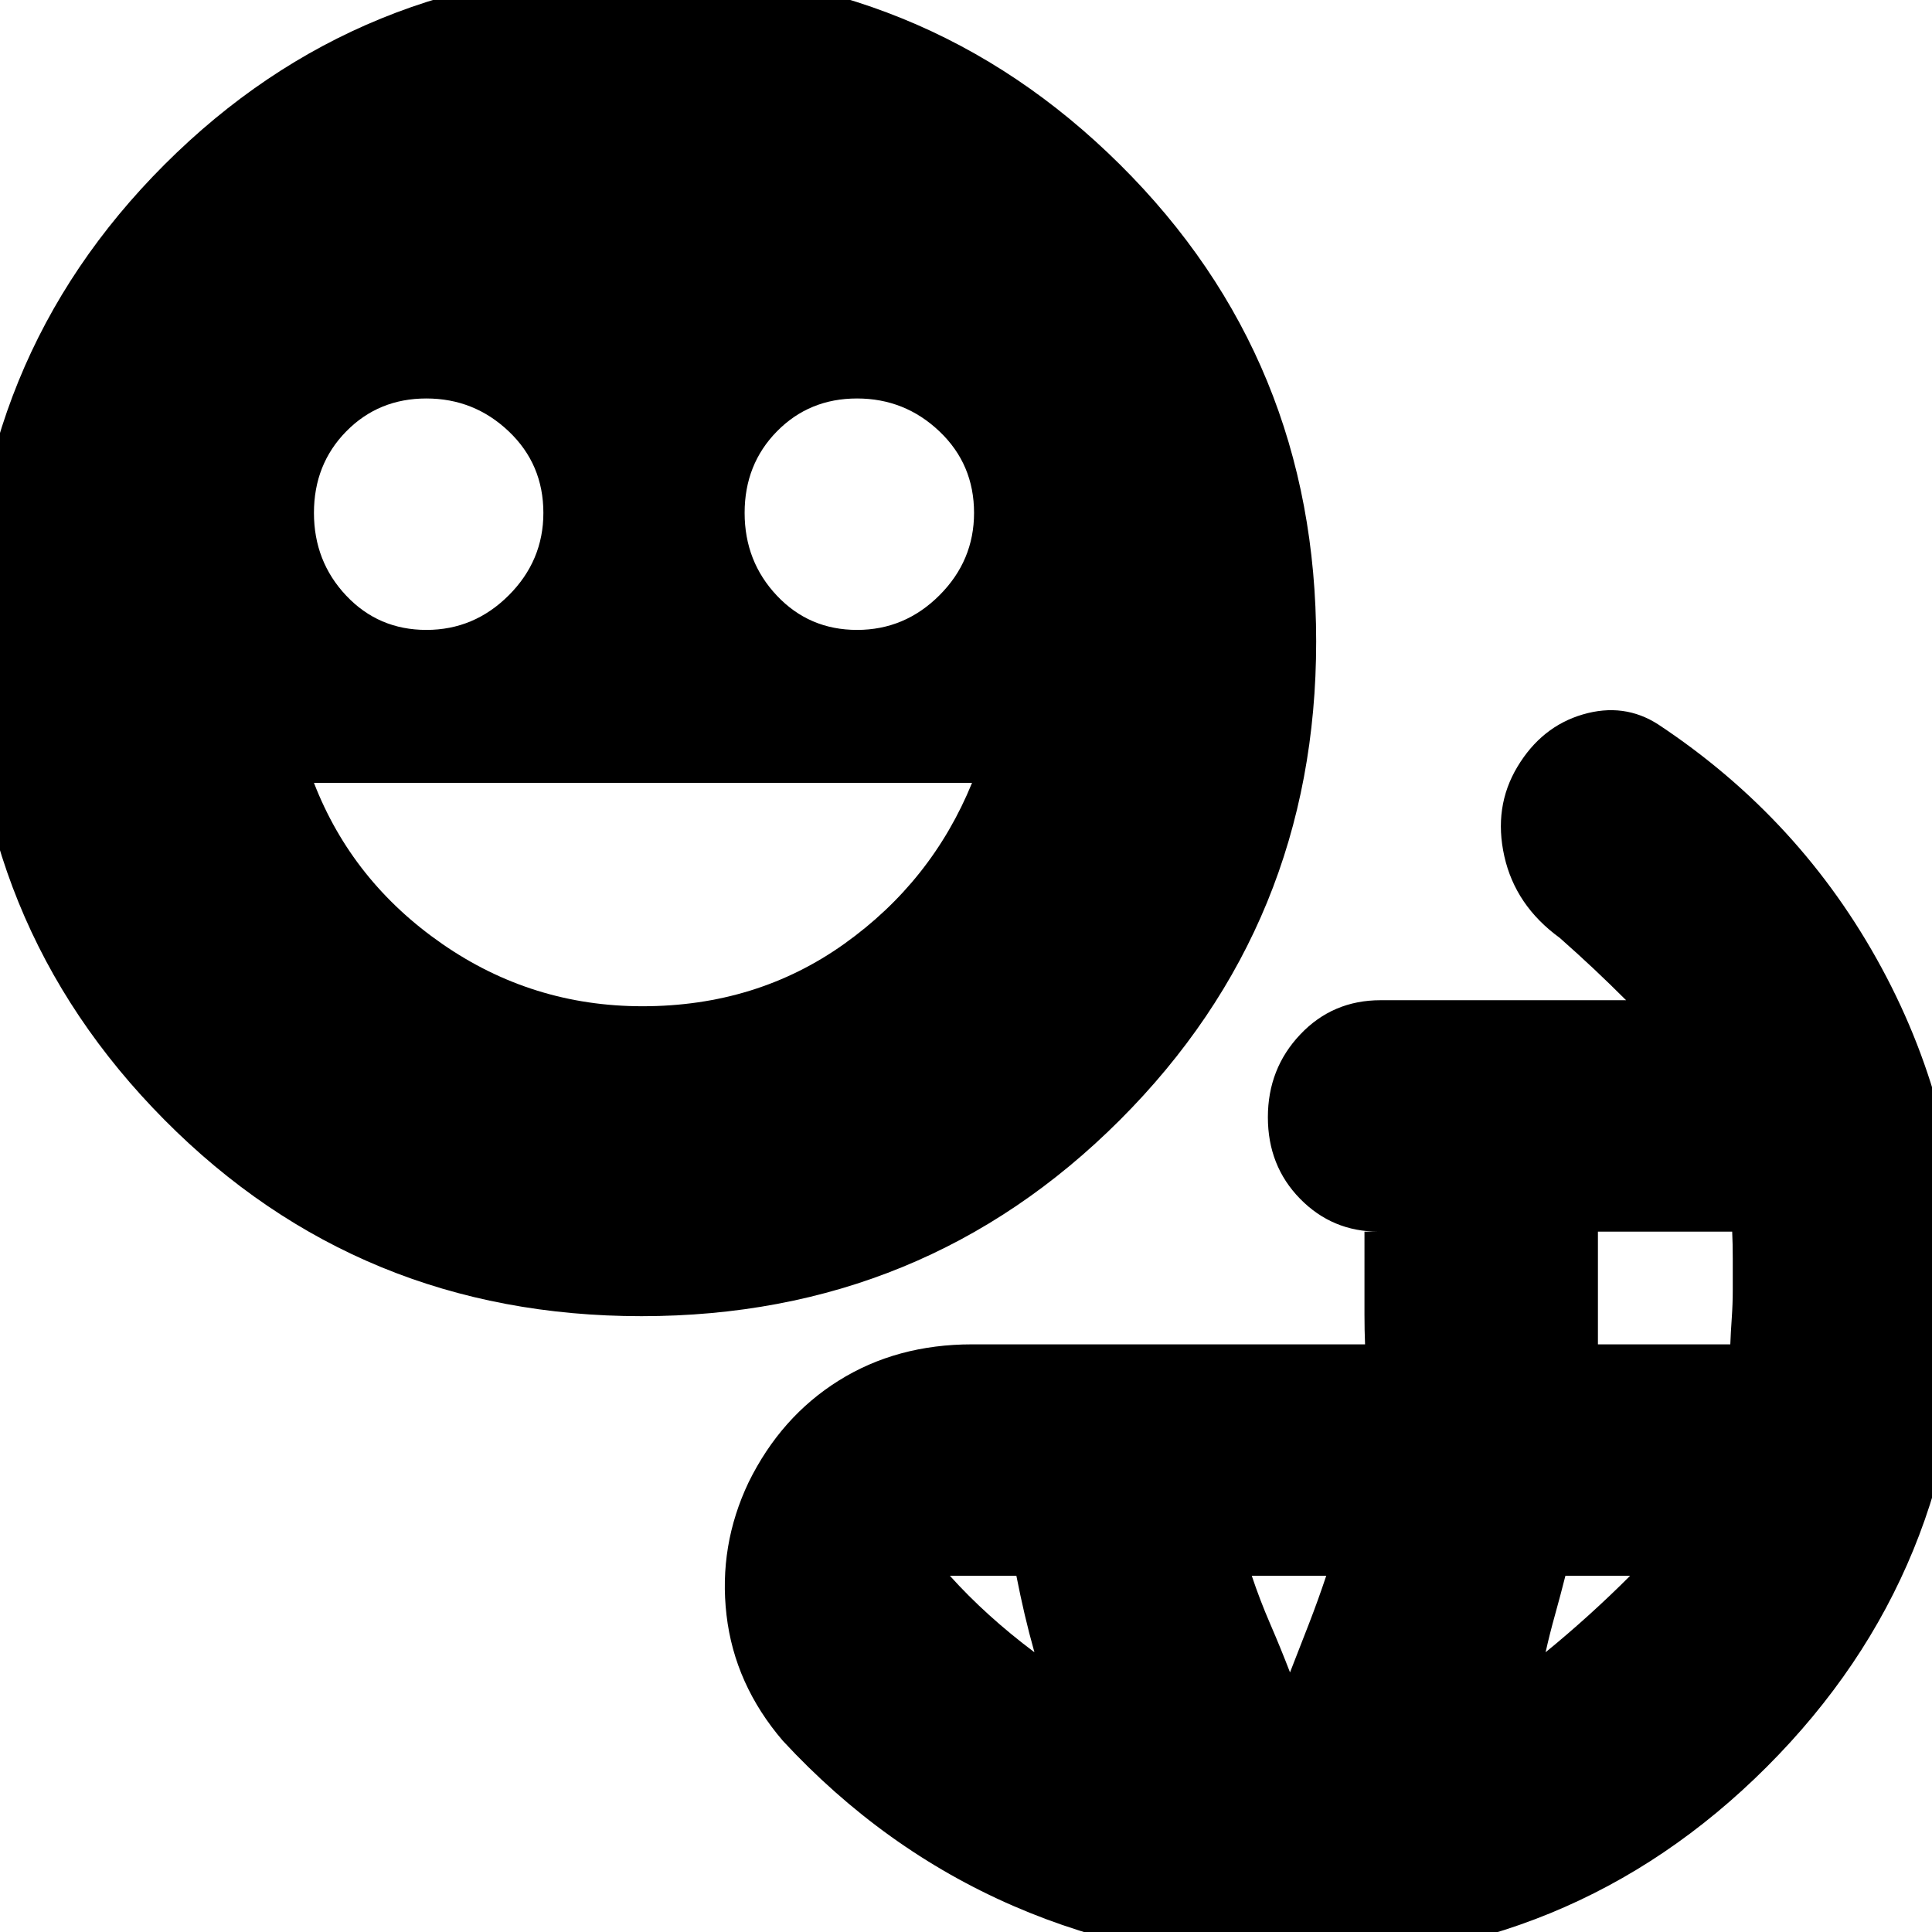 <svg xmlns="http://www.w3.org/2000/svg" height="24" viewBox="0 -960 960 960" width="24"><path d="M641 15q-73.16 0-137.58-28Q439-41 389-95q-24-28-28-62.5t11-66q16-32.5 44.78-50.5 28.79-18 66.22-18h195.29q-.29-7-.29-14.72V-348h7q-23 0-39-16.34t-16-40.5Q630-429 646.1-446q16.1-17 39.9-17h122q-8-8-15.98-15.51-7.99-7.51-17.02-15.49-22-16-27.5-40.5T754-579q12-20 32.5-26t37.5 5q71 47 111 121t40 160q0 139.83-97.08 236.92Q780.83 15 641 15ZM514-139q-2.72-9.66-4.86-18.83Q507-167 505.03-177H472q9 10 19.5 19.5T514-139Zm127 10q4.9-12.53 9.45-24.26Q655-165 659-177h-37q4 12 9.17 23.94 5.17 11.94 9.83 24.06Zm127-10q11-9 21.5-18.5T810-177h-32.16q-2.4 9.52-5.12 19.26Q770-148 768-139Zm26-153h65.78q.22-5.86.72-13.01.5-7.16.5-13.99v-15.5q0-7.5-.29-13.5H794v56Zm-475.24-14q-140.23 0-237-97.5Q-15-501-15-641.24q0-140.23 96.76-237 96.77-96.76 237-96.76Q459-975 556.5-878.24q97.5 96.77 97.5 237Q654-501 556.5-403.5T318.76-306Zm-106.9-341q23.74 0 40.94-17.2t17.2-40.94q0-24.17-17.2-40.51Q235.6-762 211.86-762t-39.8 16.34Q156-729.32 156-705.16T172.06-664q16.06 17 39.8 17Zm107.35 187q56.79 0 100.29-31 43.5-31 63.5-80H156q19 49 63.71 80t99.5 31Zm106.65-187q23.74 0 40.94-17.2t17.2-40.94q0-24.17-17.2-40.51Q449.6-762 425.86-762t-39.8 16.34Q370-729.32 370-705.16T386.06-664q16.06 17 39.8 17Z"/></svg>